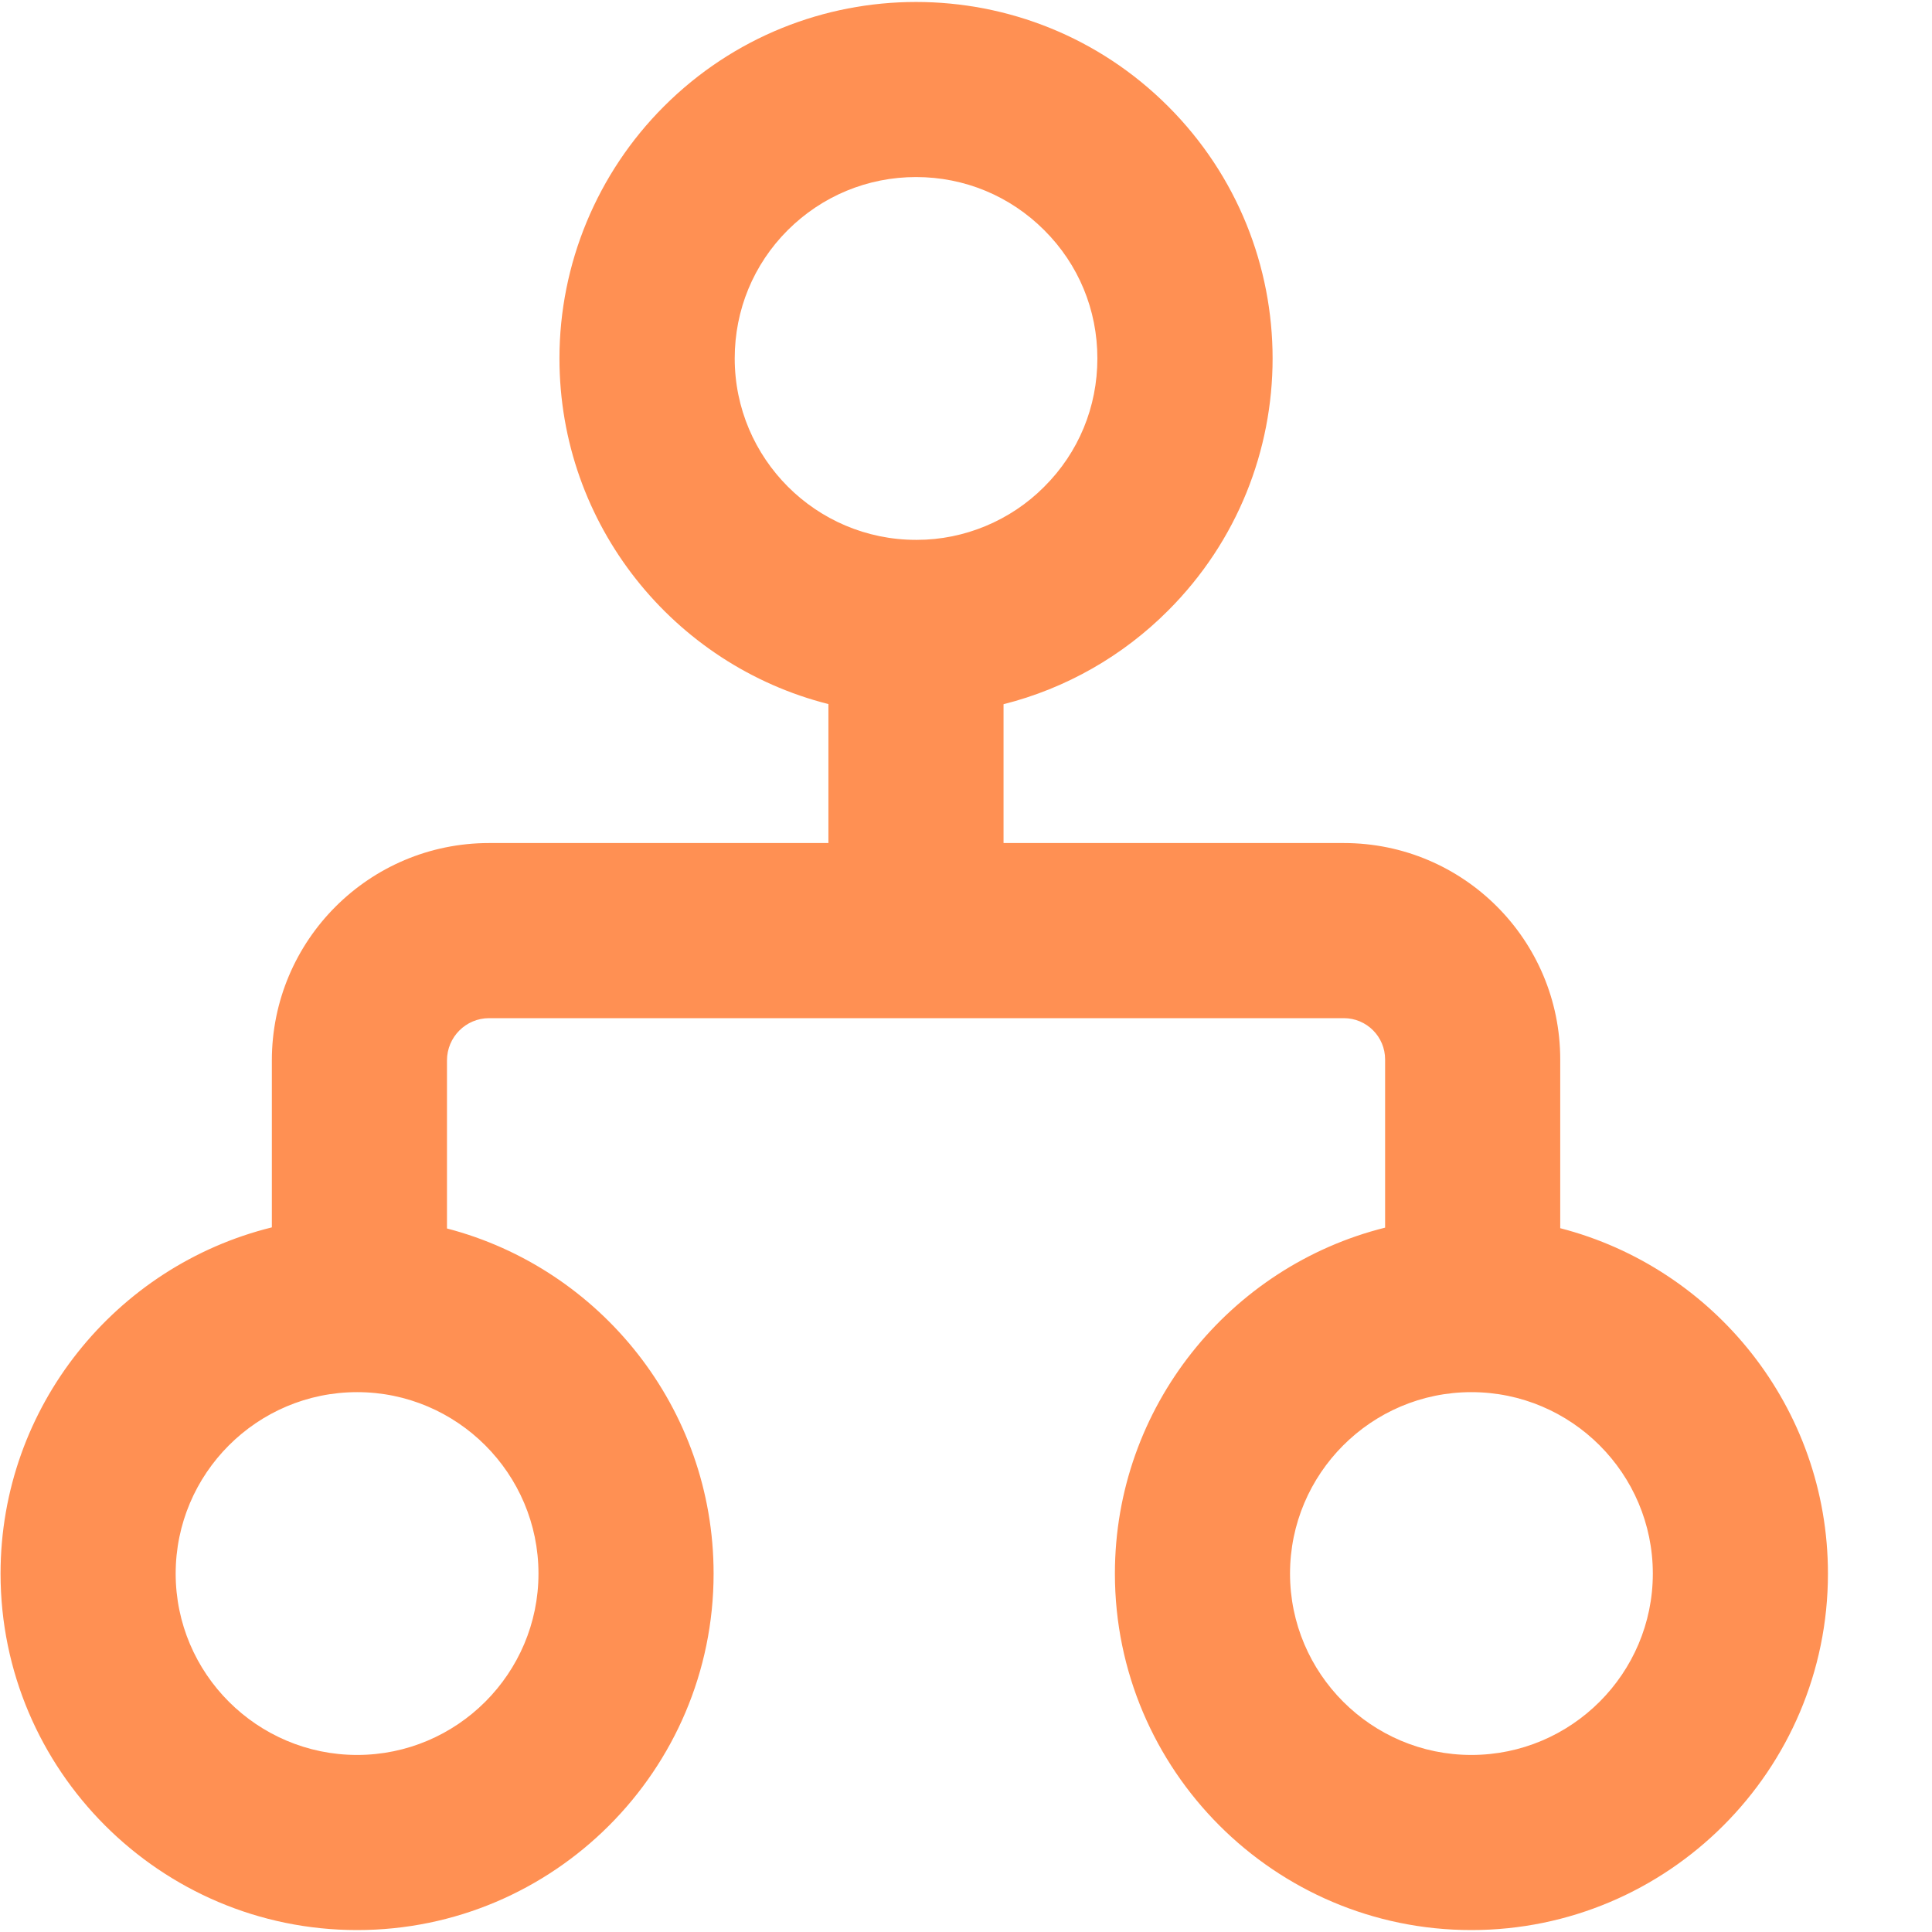 <?xml version="1.0" encoding="UTF-8"?>
<svg width="14px" height="14px" viewBox="0 0 14 14" version="1.1" xmlns="http://www.w3.org/2000/svg" xmlns:xlink="http://www.w3.org/1999/xlink">
    <!-- Generator: Sketch 62 (91390) - https://sketch.com -->
    <title>组织</title>
    <desc>Created with Sketch.</desc>
    <g id="页面-1" stroke="none" stroke-width="1" fill="none" fill-rule="evenodd">
        <g id="图标" transform="translate(-232, -457)" fill="#FF9053" fill-rule="nonzero">
            <g id="组织" transform="translate(232, 457)">
                <path d="M11.306,8.9 L11.306,7.677 C11.306,6.811 10.604,6.109 9.738,6.109 L7.272,6.109 L7.272,5.103 C7.724,4.989 8.136,4.754 8.465,4.424 C9.474,3.415 9.474,1.78 8.465,0.771 C7.456,-0.238 5.82,-0.238 4.811,0.771 C4.327,1.255 4.054,1.912 4.054,2.597 C4.054,3.805 4.883,4.819 6.003,5.102 L6.003,6.109 L3.544,6.109 C2.675,6.109 1.97,6.814 1.97,7.684 L1.97,8.894 C0.843,9.172 0.004,10.191 0.004,11.403 C0.004,12.827 1.163,13.986 2.588,13.986 C4.012,13.986 5.171,12.827 5.171,11.403 C5.171,10.203 4.349,9.191 3.239,8.902 L3.239,7.684 C3.239,7.515 3.376,7.378 3.544,7.378 L9.738,7.378 C9.903,7.378 10.037,7.512 10.037,7.677 L10.037,8.896 C8.914,9.176 8.079,10.194 8.079,11.403 C8.079,12.827 9.238,13.986 10.662,13.986 C12.087,13.986 13.246,12.827 13.246,11.403 C13.246,10.2 12.42,9.187 11.306,8.9 L11.306,8.9 Z M5.324,2.597 C5.324,2.246 5.46,1.916 5.708,1.668 C5.957,1.42 6.287,1.283 6.638,1.283 C6.989,1.283 7.319,1.42 7.567,1.668 C7.816,1.916 7.952,2.246 7.952,2.597 C7.952,2.949 7.816,3.279 7.567,3.527 L7.565,3.529 C7.323,3.772 6.988,3.912 6.645,3.912 L6.638,3.912 C5.913,3.912 5.324,3.322 5.324,2.597 L5.324,2.597 Z M3.902,11.403 C3.902,12.127 3.312,12.717 2.588,12.717 C1.863,12.717 1.273,12.127 1.273,11.403 C1.273,10.678 1.863,10.088 2.588,10.088 C3.312,10.088 3.902,10.678 3.902,11.403 L3.902,11.403 Z M10.662,12.717 C9.938,12.717 9.348,12.127 9.348,11.403 C9.348,10.678 9.938,10.088 10.662,10.088 C11.387,10.088 11.977,10.678 11.977,11.403 C11.977,12.127 11.387,12.717 10.662,12.717 L10.662,12.717 Z" id="形状"></path>
            </g>
        </g>
    </g>
</svg>